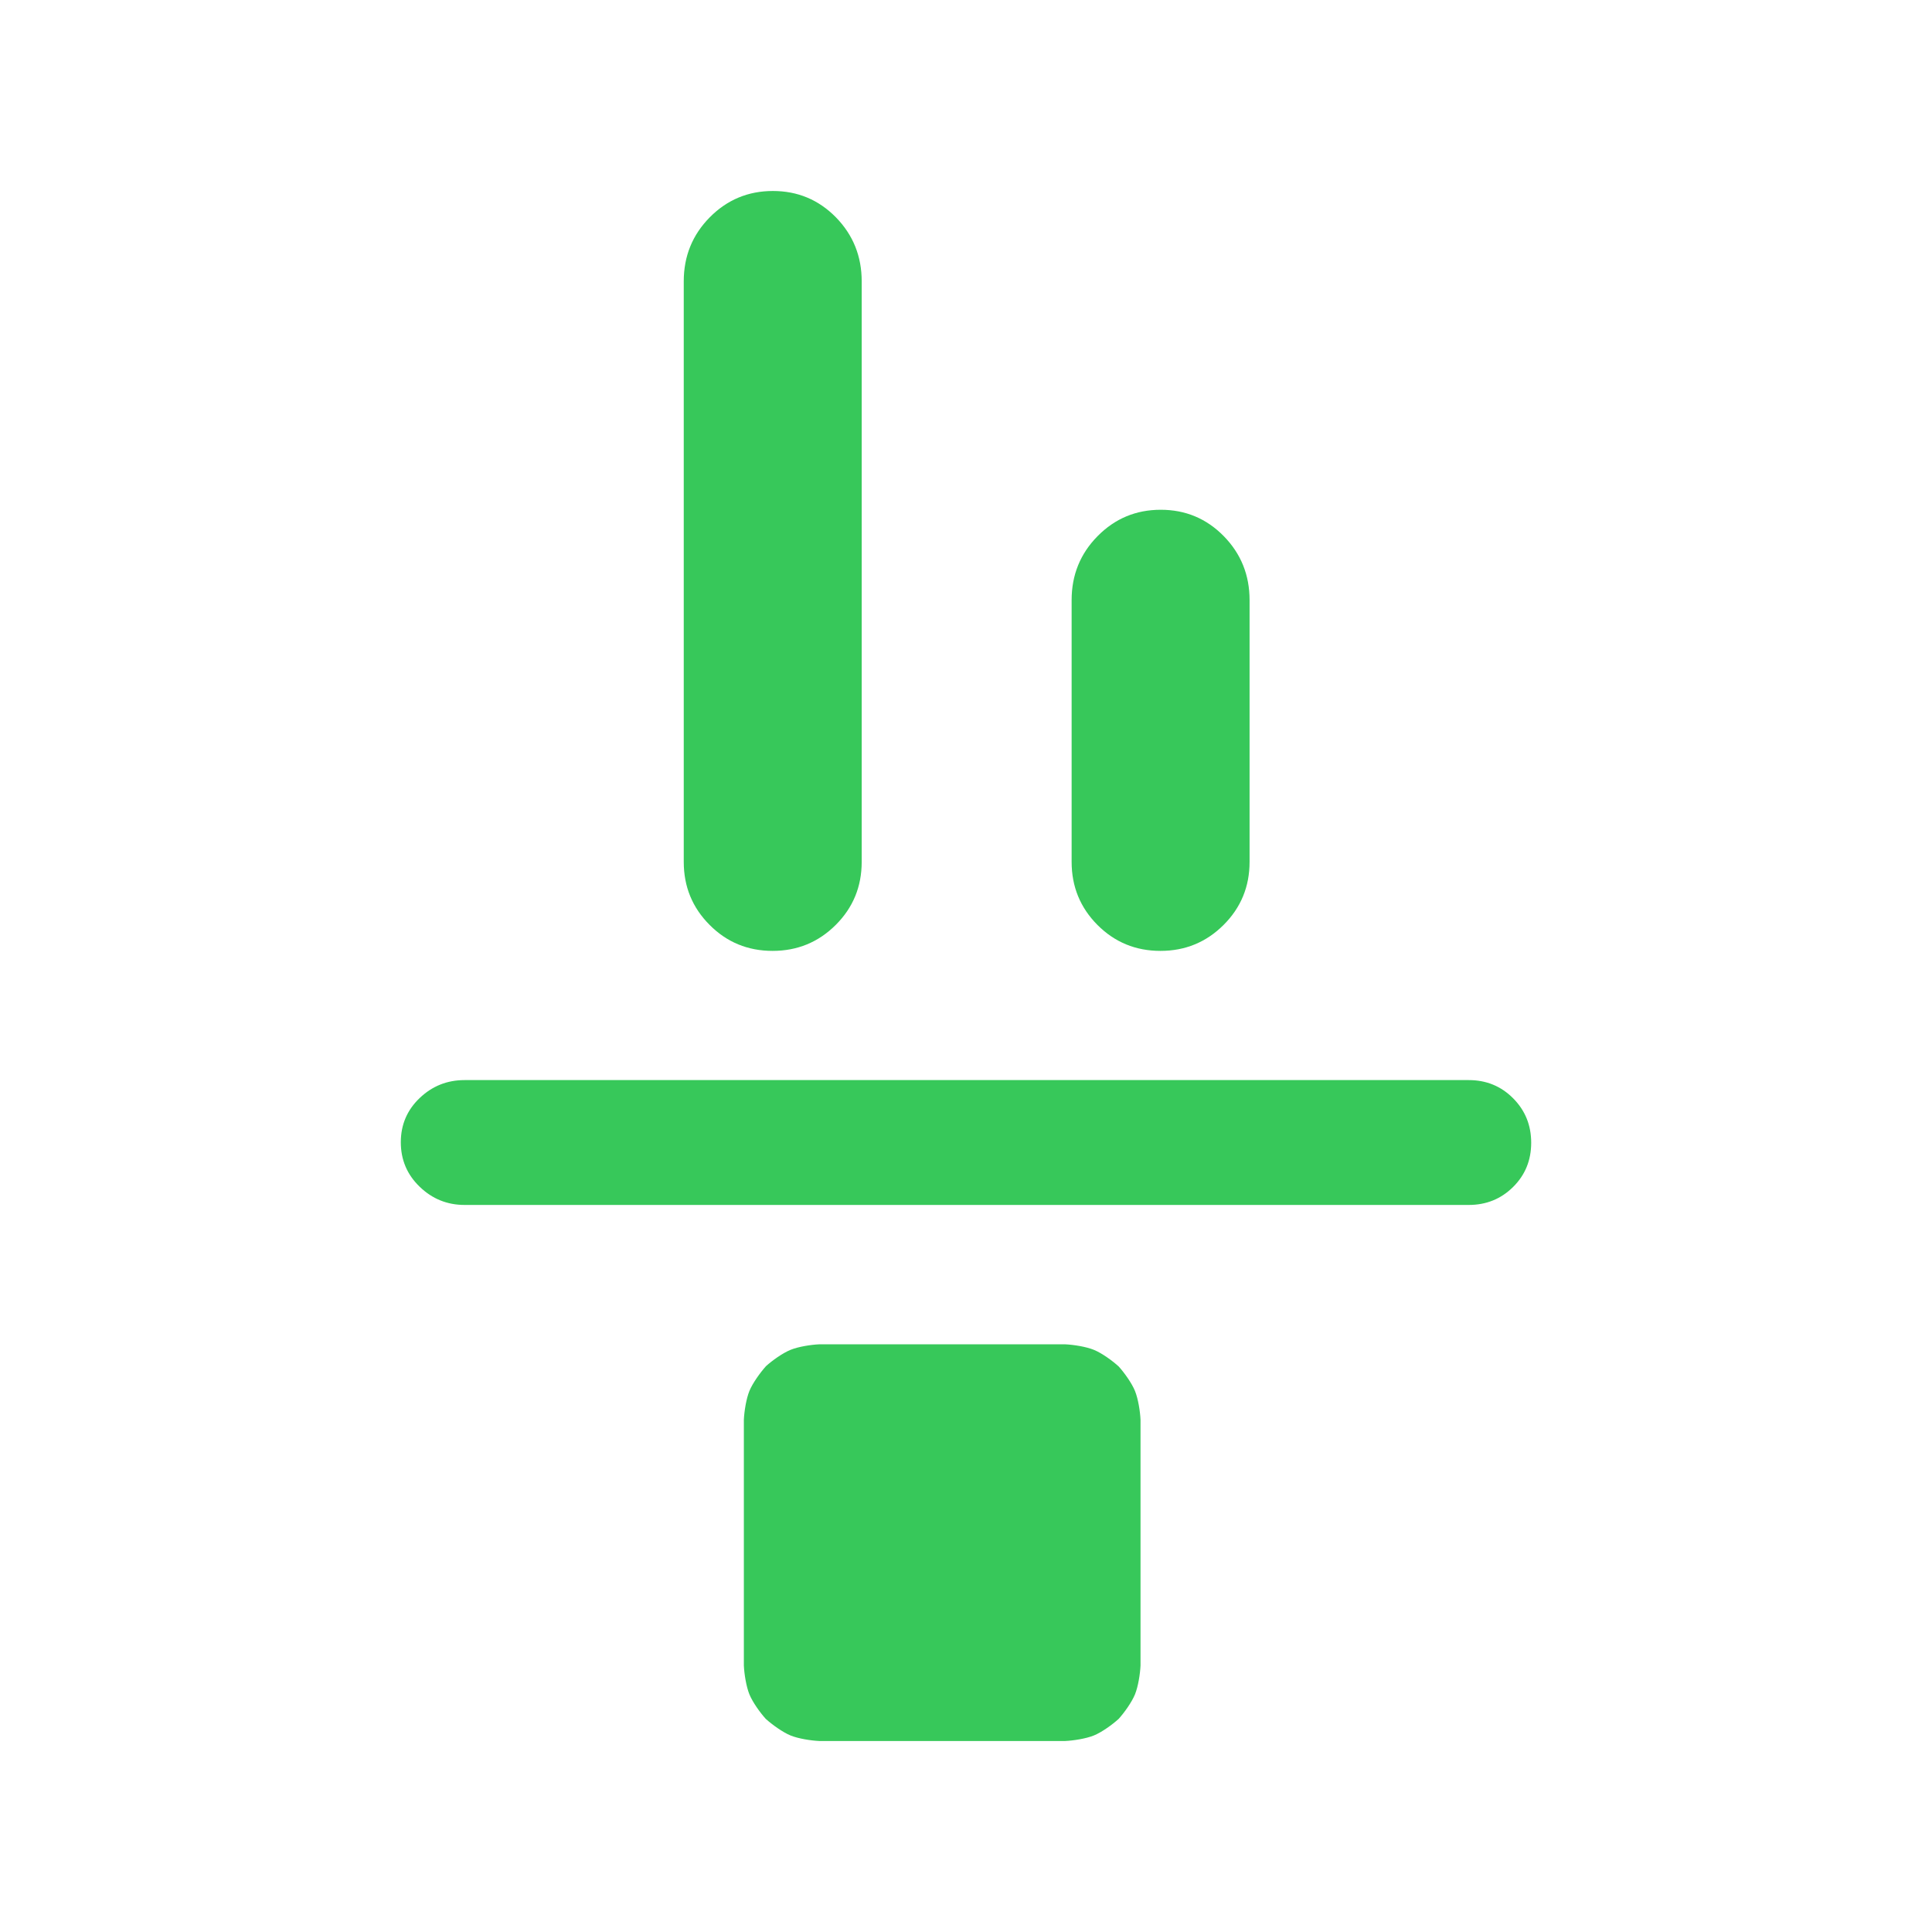 <svg height="48" viewBox="0 -960 960 960" width="48" xmlns="http://www.w3.org/2000/svg"><path fill="rgb(55, 200, 90)" d="m760.84-392.18c0 8.73-3 16.05-9 21.99-5.99 5.94-13.34 8.92-22.03 8.92h-498.95c-8.66 0-16.09-3.02-22.32-9.04-6.24-6-9.38-13.38-9.38-22.11 0-8.71 3.14-16.04 9.38-21.98 6.23-5.95 13.66-8.91 22.32-8.91h498.95c8.69 0 16.04 3 22.03 9.02 6 6.02 9 13.39 9 22.11zm-139.935-139.56c0 12.29-4.29 22.73-12.91 31.33-8.61 8.6-19.08 12.9-31.37 12.9-12.32 0-22.74-4.3-31.32-12.9-8.54-8.6-12.82-19.04-12.82-31.33v-130.08c0-12.46 4.29-23.06 12.91-31.79 8.61-8.72 19.05-13.09 31.38-13.09 12.29 0 22.73 4.37 31.29 13.09 8.56 8.73 12.84 19.33 12.84 31.79zm-192.734.01c0 12.28-4.28 22.72-12.9 31.32s-19.08 12.9-31.38 12.9c-12.29 0-22.75-4.3-31.28-12.9-8.59-8.6-12.86-19.04-12.86-31.32v-288.49c0-12.46 4.29-23.05 12.91-31.79 8.62-8.72 19.09-13.09 31.38-13.09 12.33 0 22.74 4.37 31.32 13.09 8.53 8.74 12.81 19.33 12.81 31.79zm138.548 399.32c-.19 4.2-1.18 10.46-2.75 14.32-1.59 3.9-5.3 9.07-8.1 12.18-3.16 2.88-8.41 6.66-12.33 8.255-3.89 1.58-10.13 2.56-14.32 2.75h-122.1c-4.2-.19-10.45-1.17-14.33-2.76-3.91-1.605-9.21-5.445-12.3-8.245-2.82-3.11-6.52-8.28-8.11-12.17-1.58-3.87-2.57-10.13-2.76-14.33v-122.1c.19-4.22 1.18-10.47 2.76-14.34 1.59-3.9 5.45-9.22 8.26-12.34 3.09-2.79 8.25-6.48 12.15-8.07 3.88-1.59 10.13-2.57 14.33-2.76h122.1c4.19.19 10.43 1.16 14.32 2.75 3.92 1.58 9.19 5.39 12.34 8.27 2.8 3.11 6.5 8.26 8.09 12.17 1.57 3.87 2.56 10.1 2.75 14.32z"/></svg>